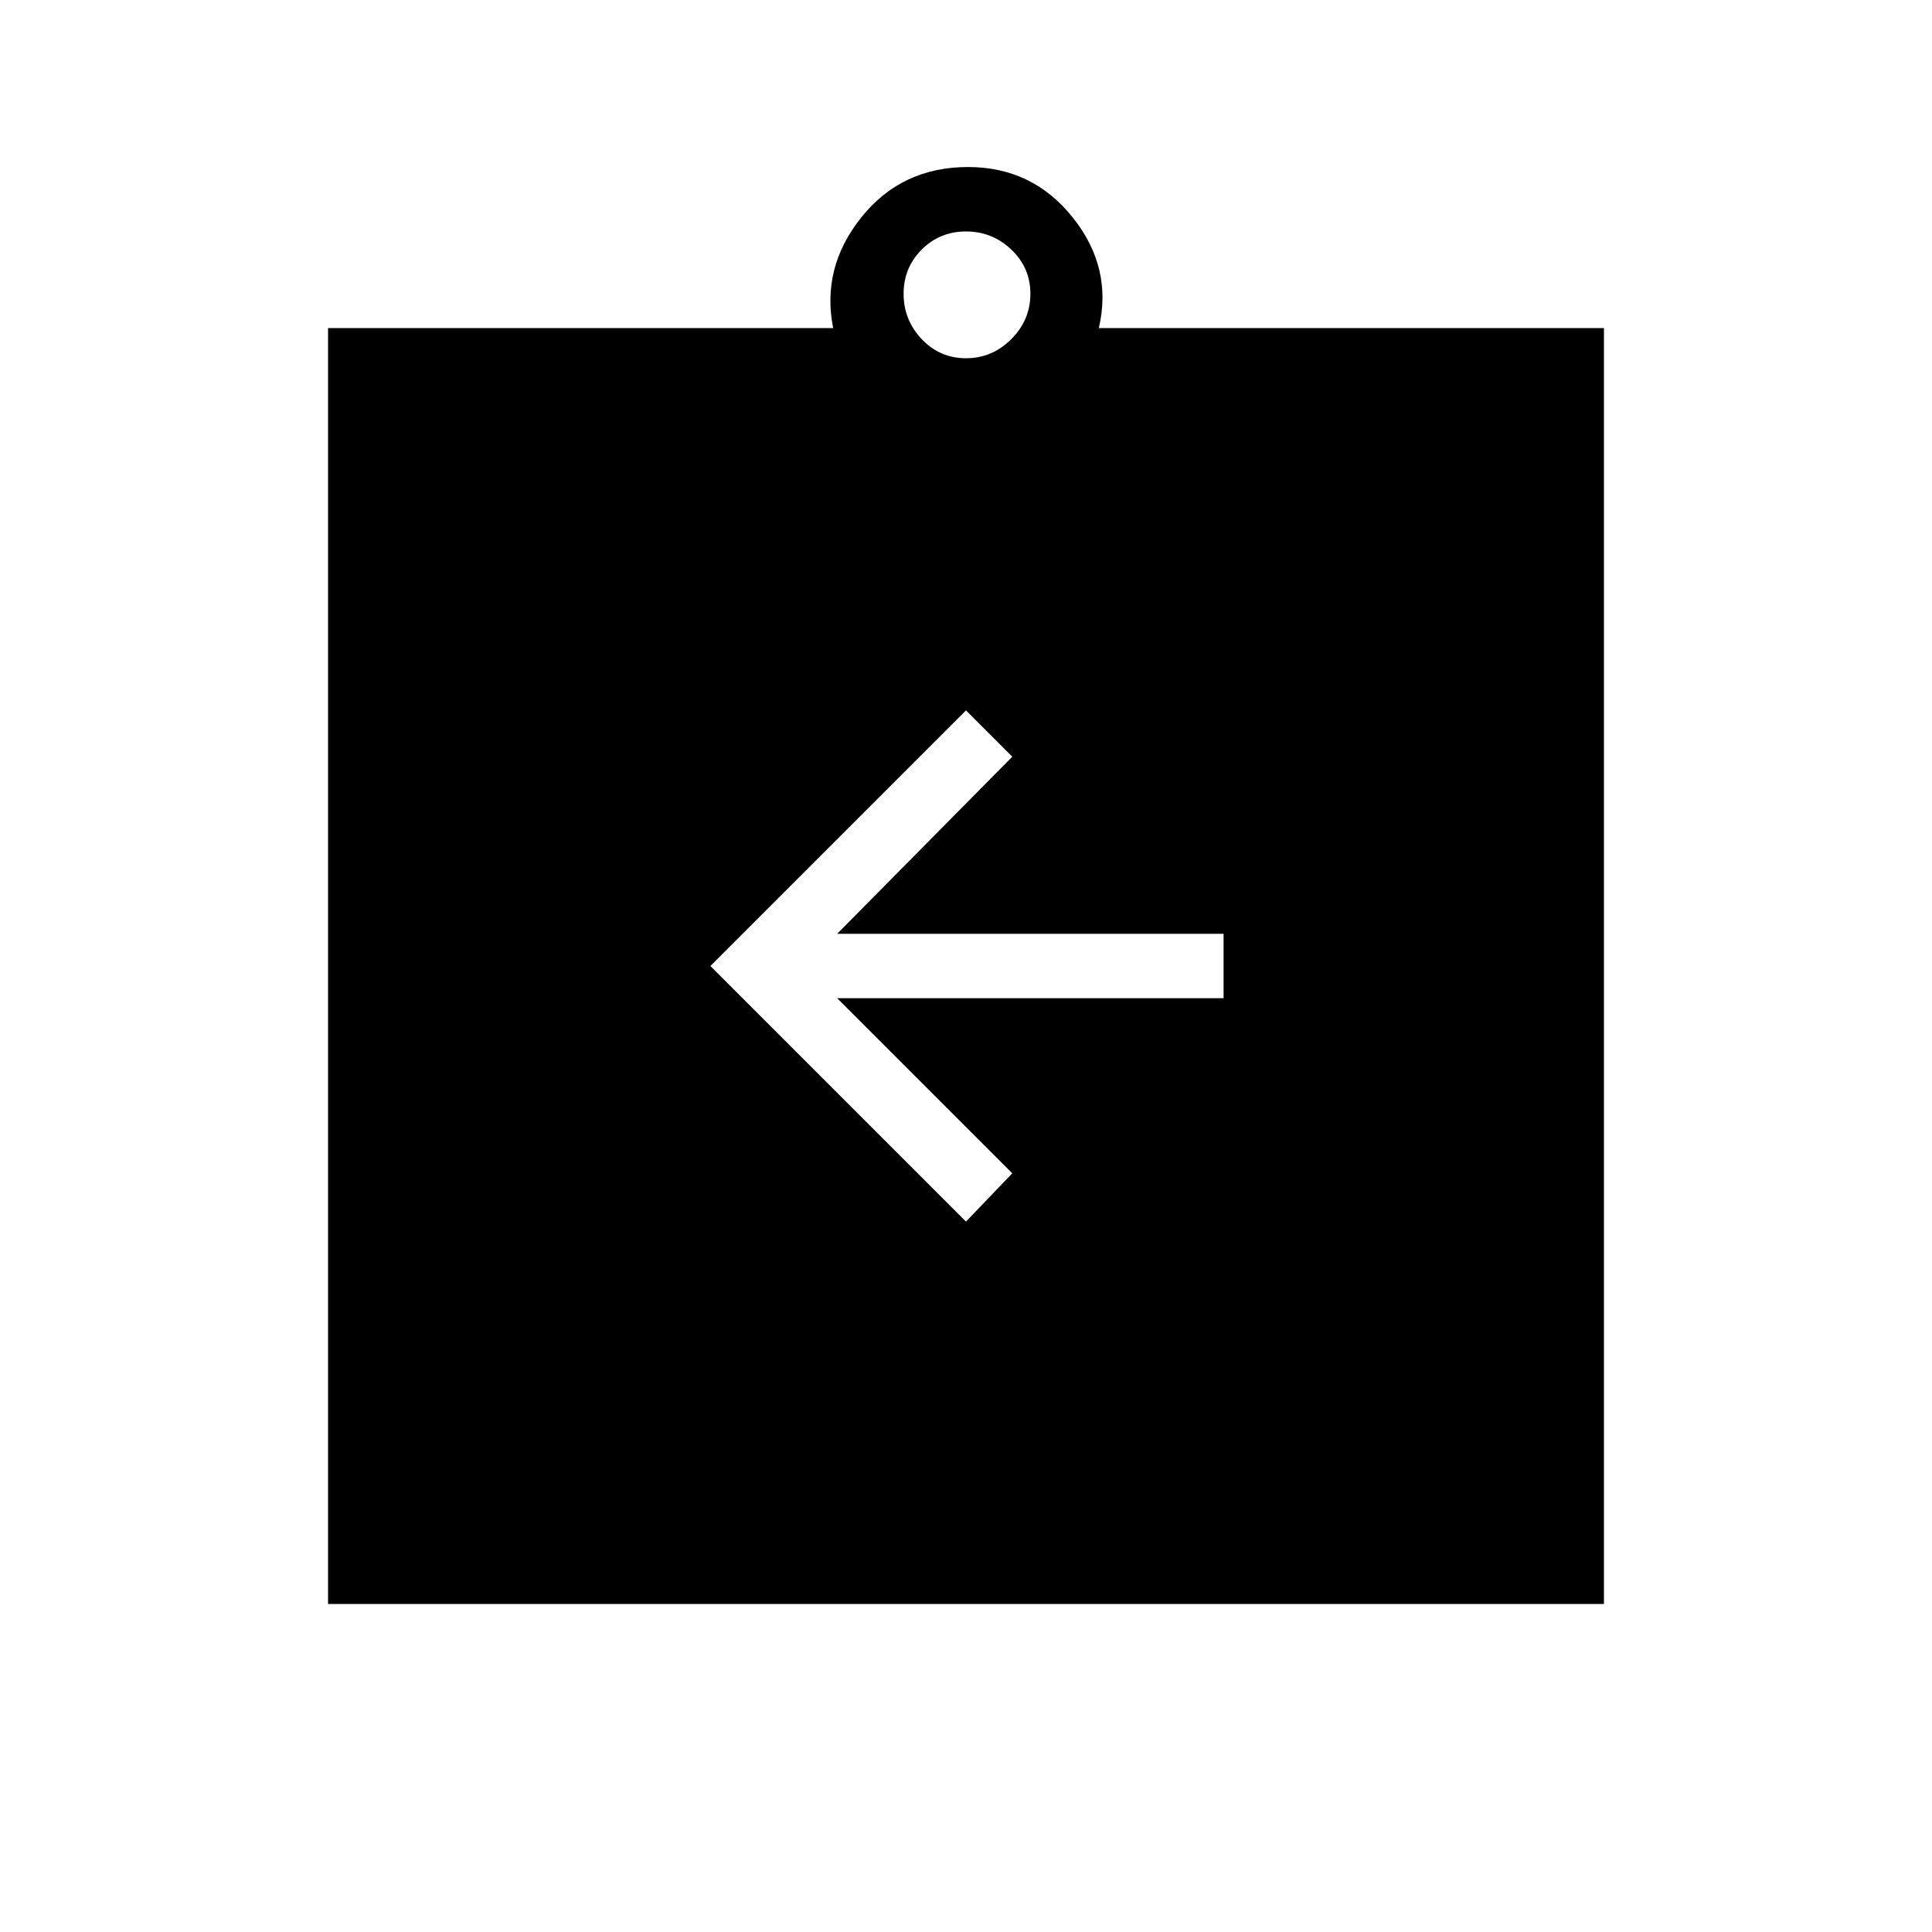 <svg xmlns="http://www.w3.org/2000/svg" height="40" width="40"><path d="M20 25.292 20.958 24.292 17.333 20.667H25.333V19.333H17.333L20.958 15.667L20 14.708L14.708 20ZM6.792 33.208V6.792H17.25Q17 5.542 17.833 4.5Q18.667 3.458 20.042 3.458Q21.375 3.458 22.208 4.5Q23.042 5.542 22.75 6.792H33.208V33.208ZM20 7.417Q20.542 7.417 20.938 7.021Q21.333 6.625 21.333 6.083Q21.333 5.542 20.938 5.167Q20.542 4.792 20 4.792Q19.458 4.792 19.083 5.167Q18.708 5.542 18.708 6.083Q18.708 6.625 19.083 7.021Q19.458 7.417 20 7.417Z"/></svg>